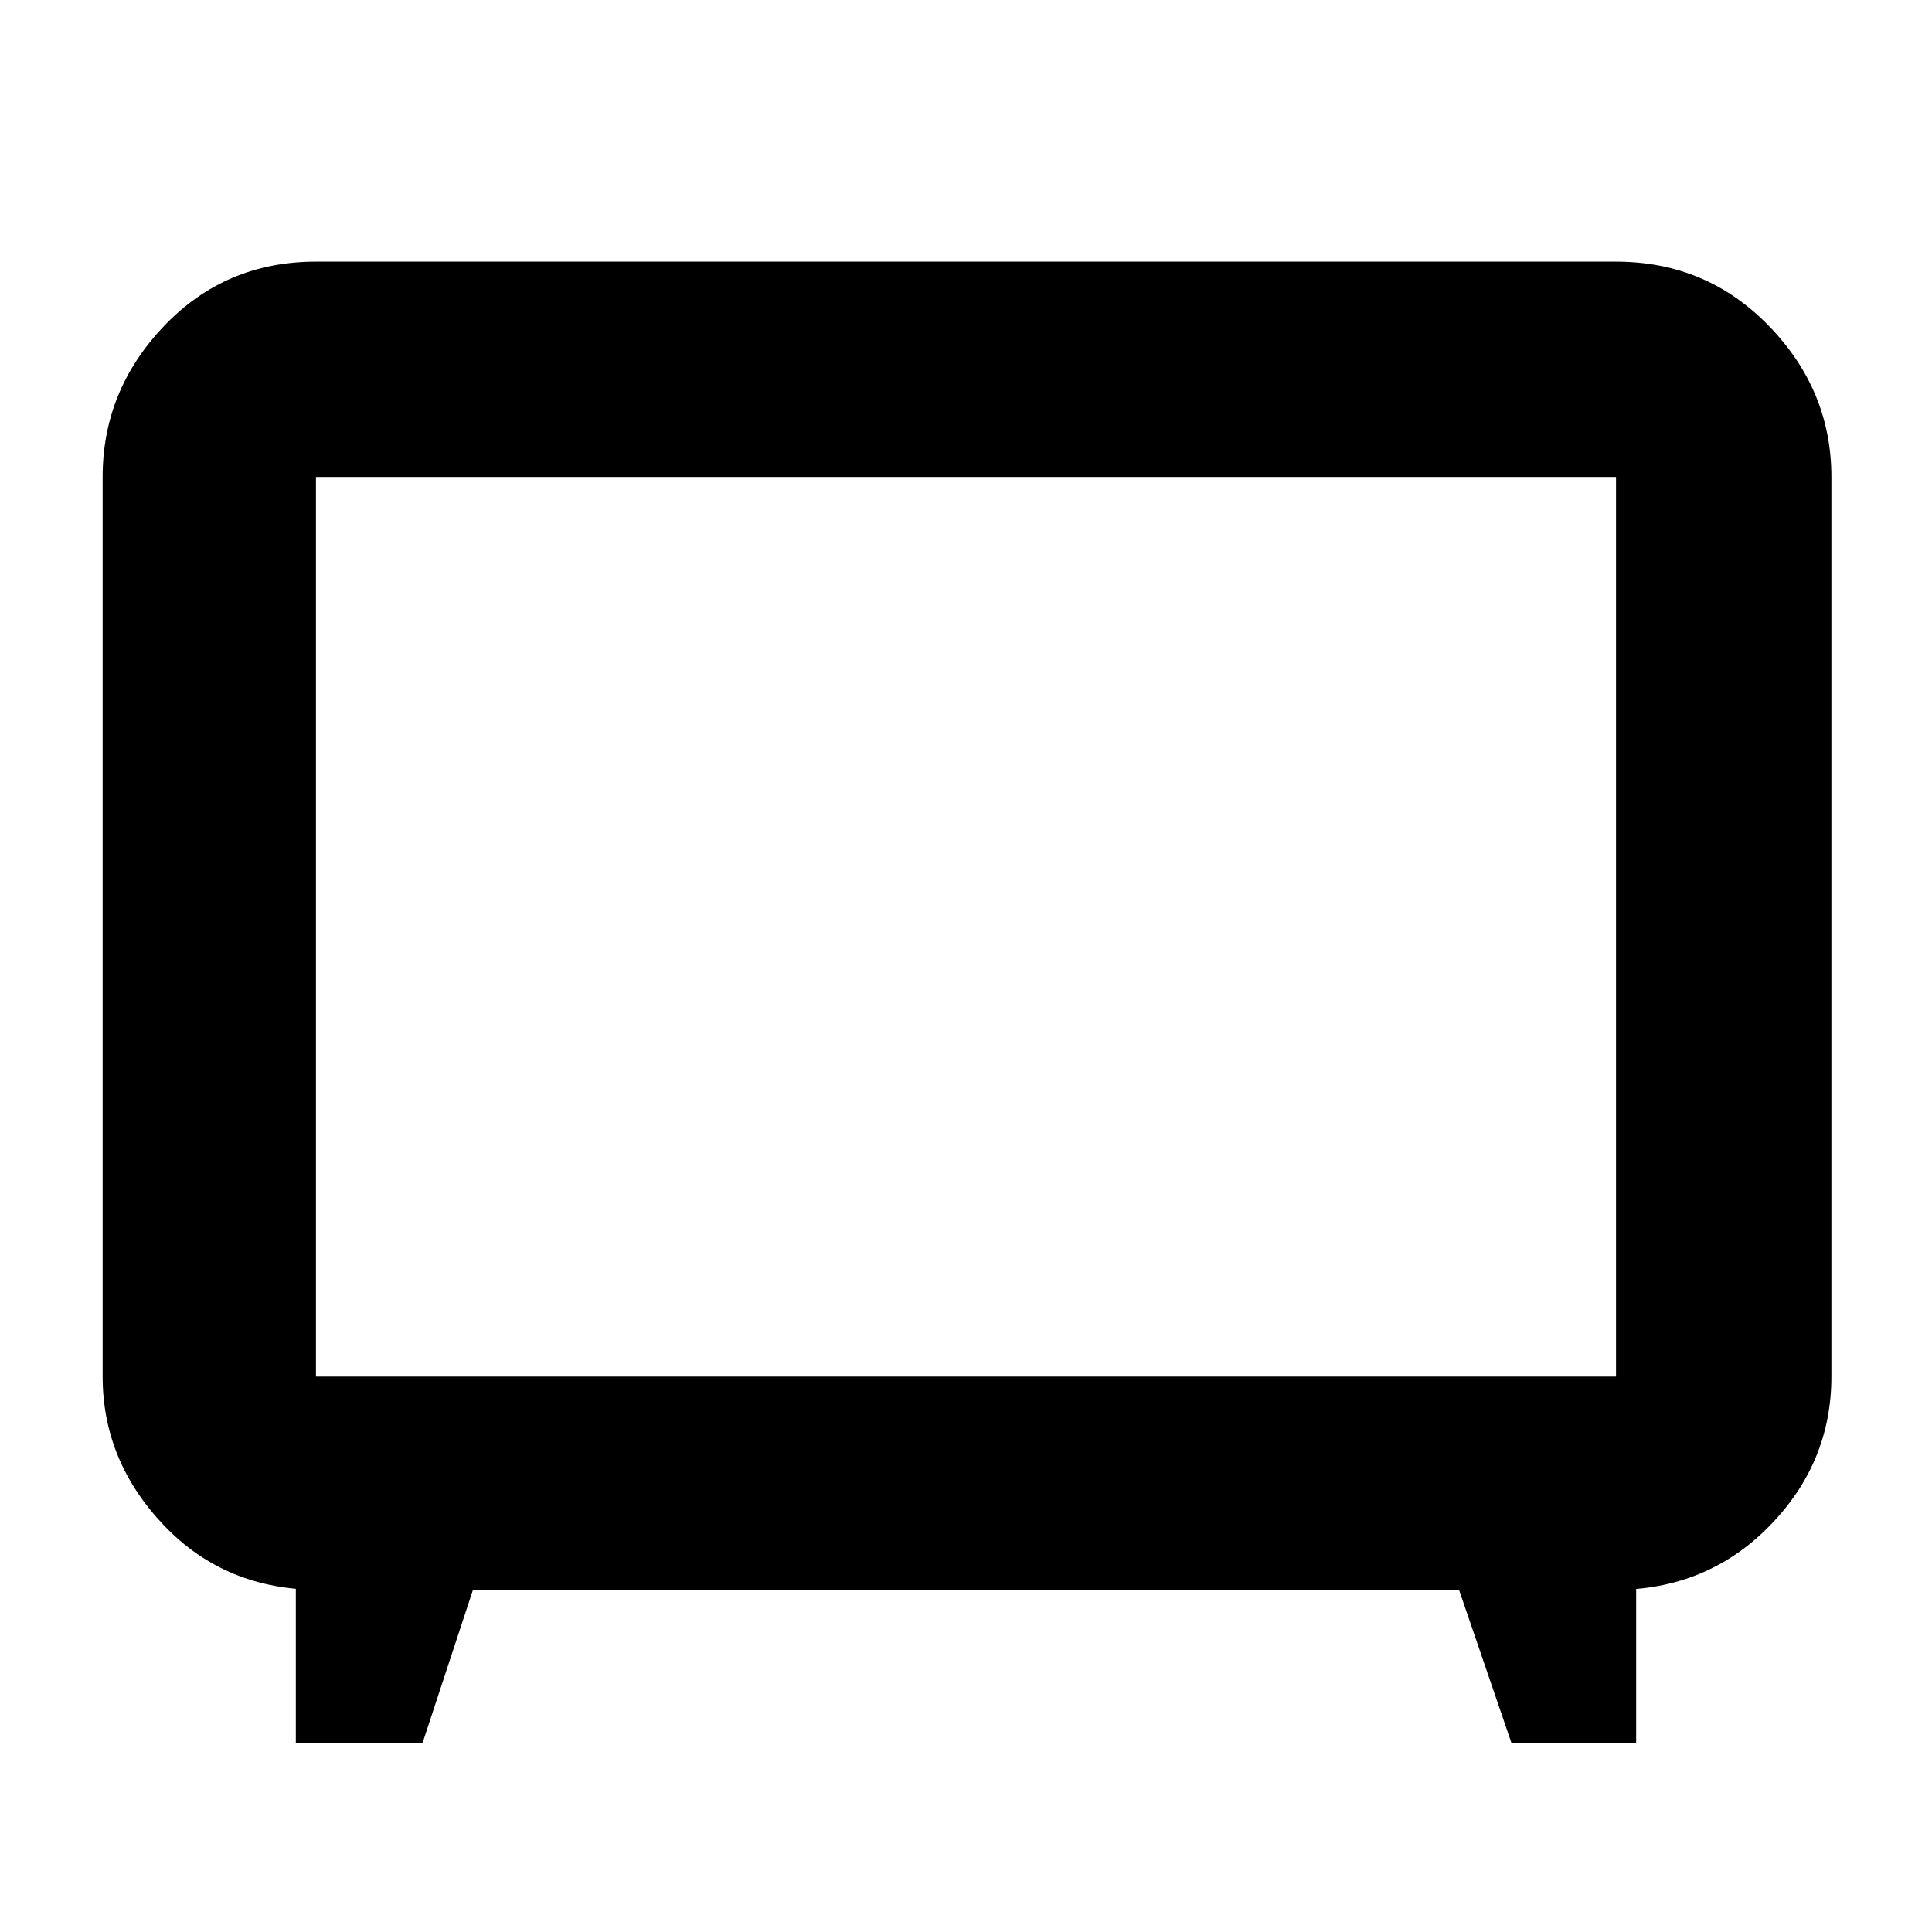 <svg xmlns="http://www.w3.org/2000/svg" height="40" width="40"><path d="M6.125 36.083v-4.208l.5 1.042q-1.958 0-3.229-1.334Q2.125 30.25 2.125 28.5V9.875q0-1.792 1.271-3.125t3.146-1.333h26.916q1.875 0 3.167 1.333 1.292 1.333 1.292 3.125V28.5q0 1.792-1.292 3.104-1.292 1.313-3.208 1.313l.458-1.042v4.208h-2.583l-1.084-3.166H9.792L8.75 36.083Zm.417-7.583h26.916V9.875H6.542V28.5ZM20 19.208Z"/></svg>